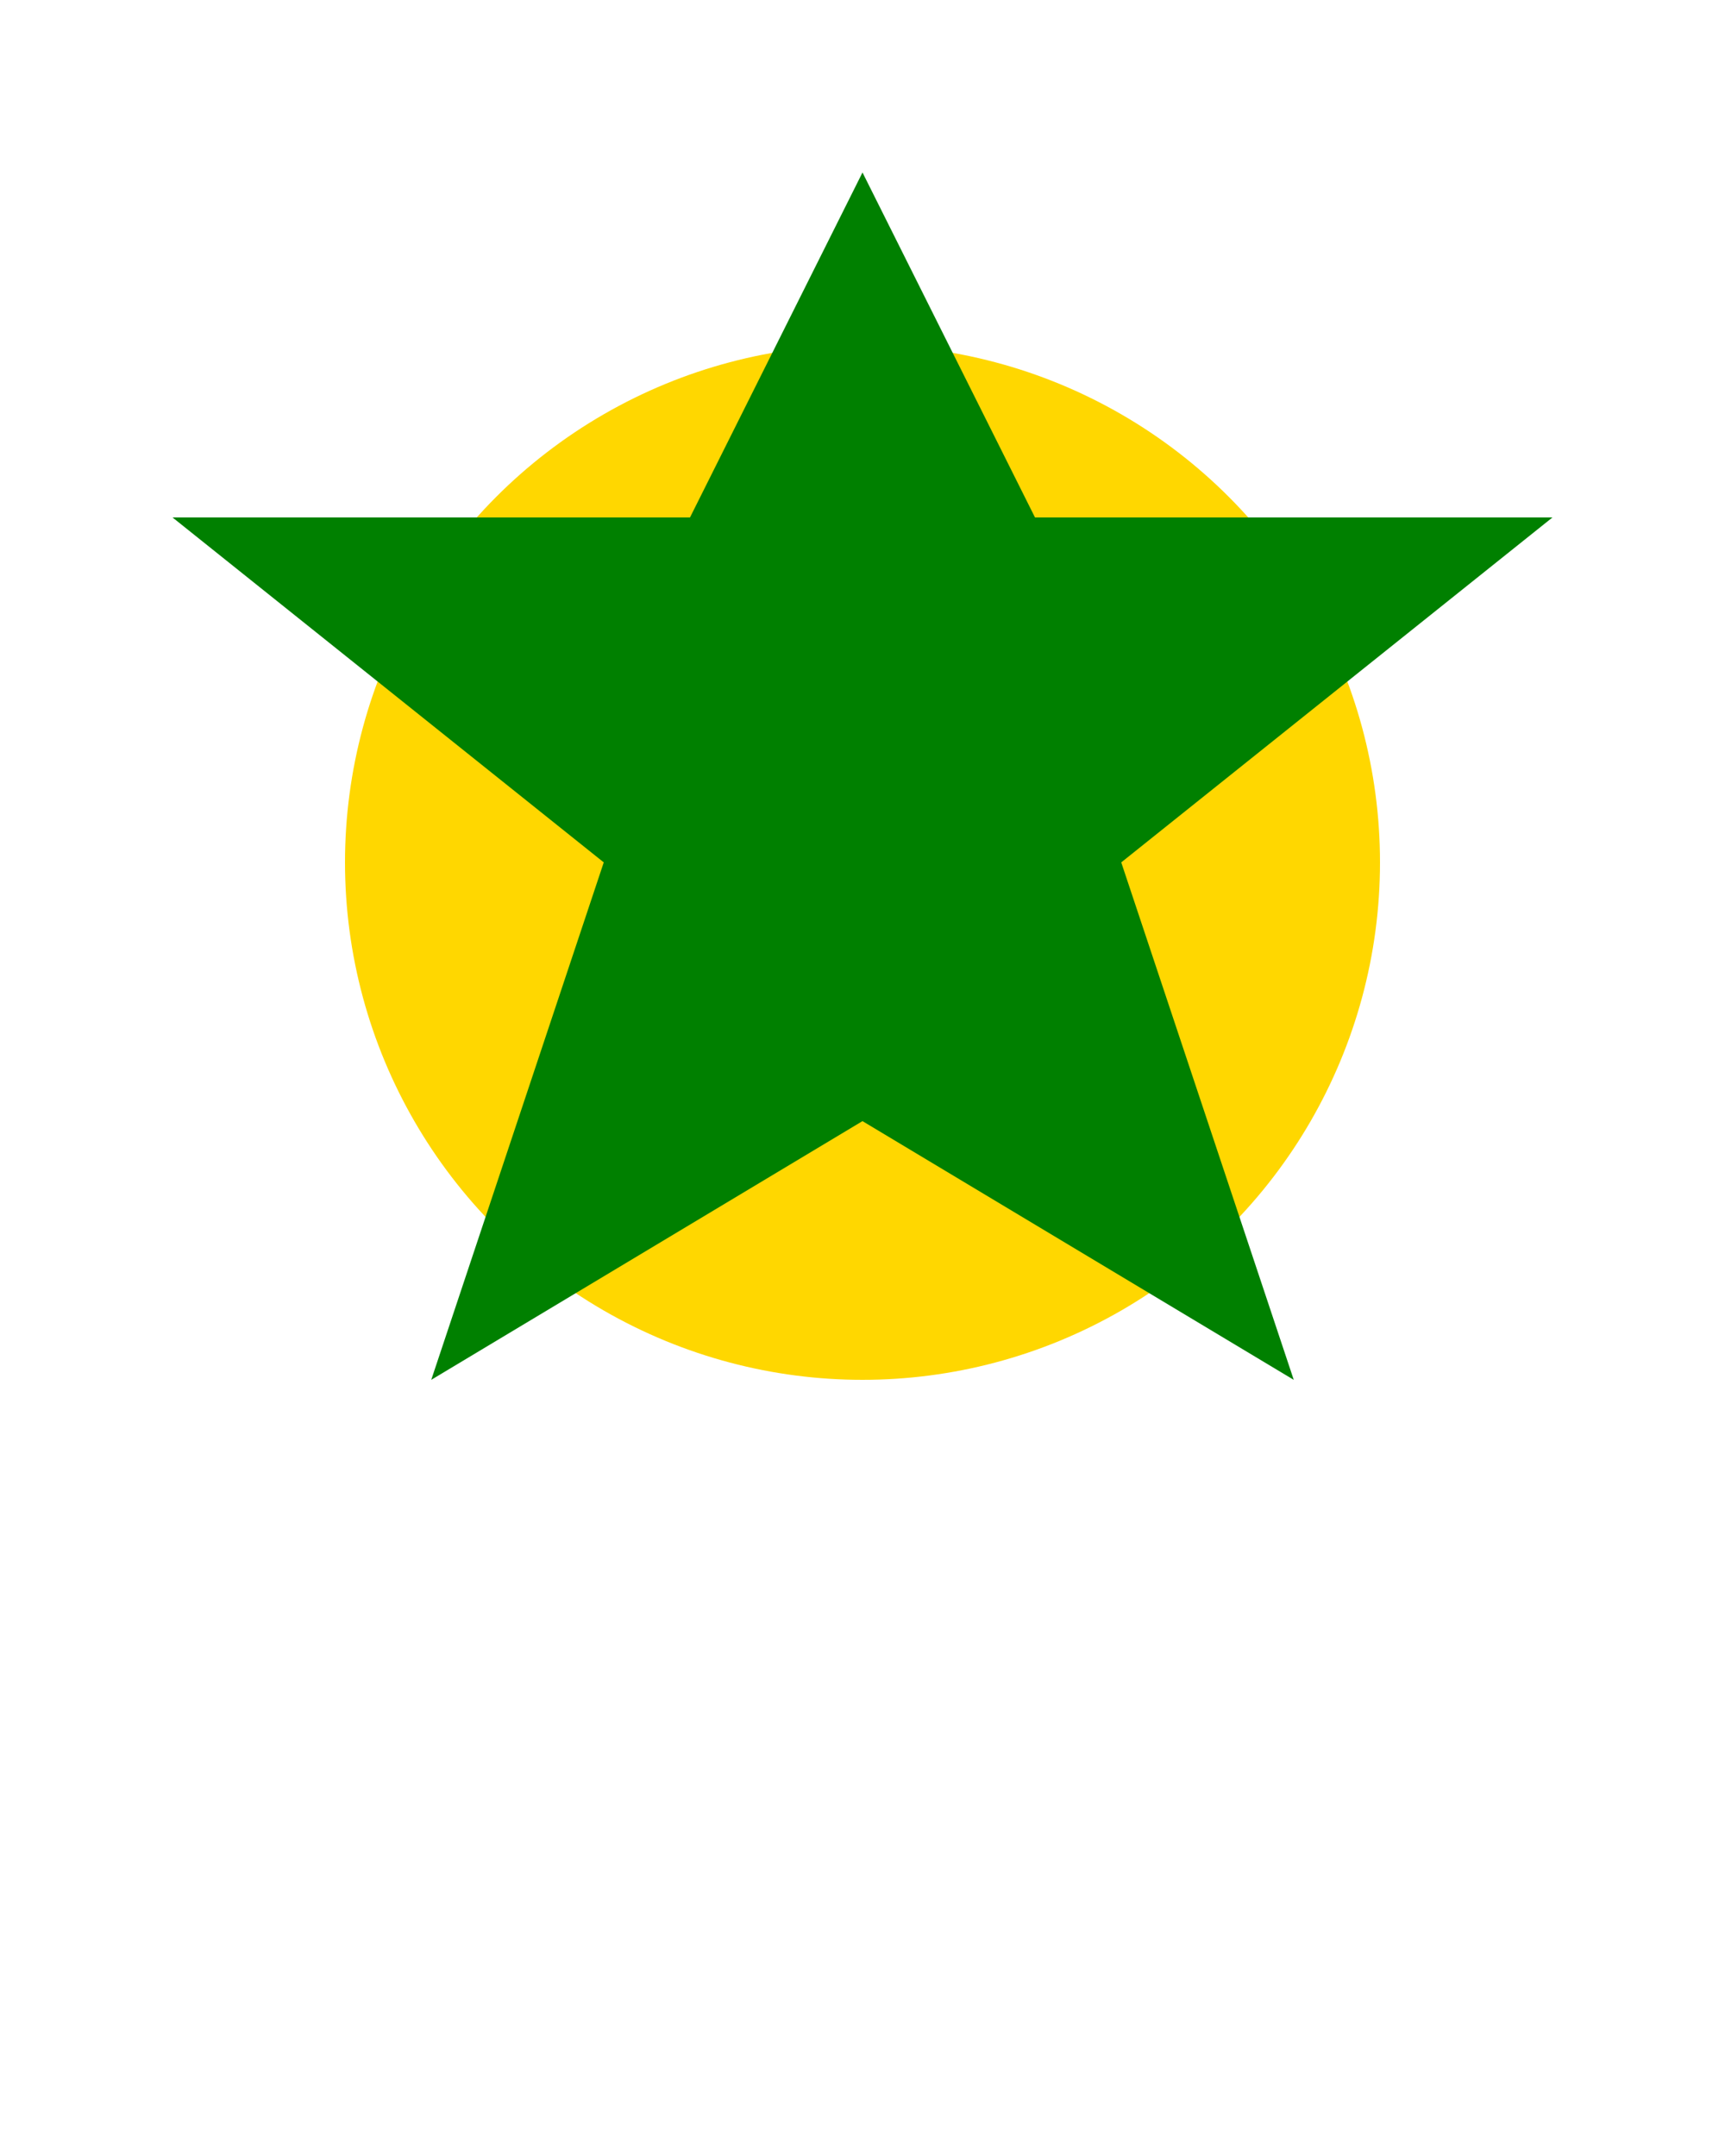 <svg height="250" viewbox="0 0 200 250" width="200" xmlns="http://www.w3.org/2000/svg">
<circle cx="100" cy="100" fill="gold" r="60"></circle>
<polygon fill="green" points="100,20 120,60 180,60 130,100 150,160 100,130 50,160 70,100 20,60 80,60"></polygon>
</svg>
